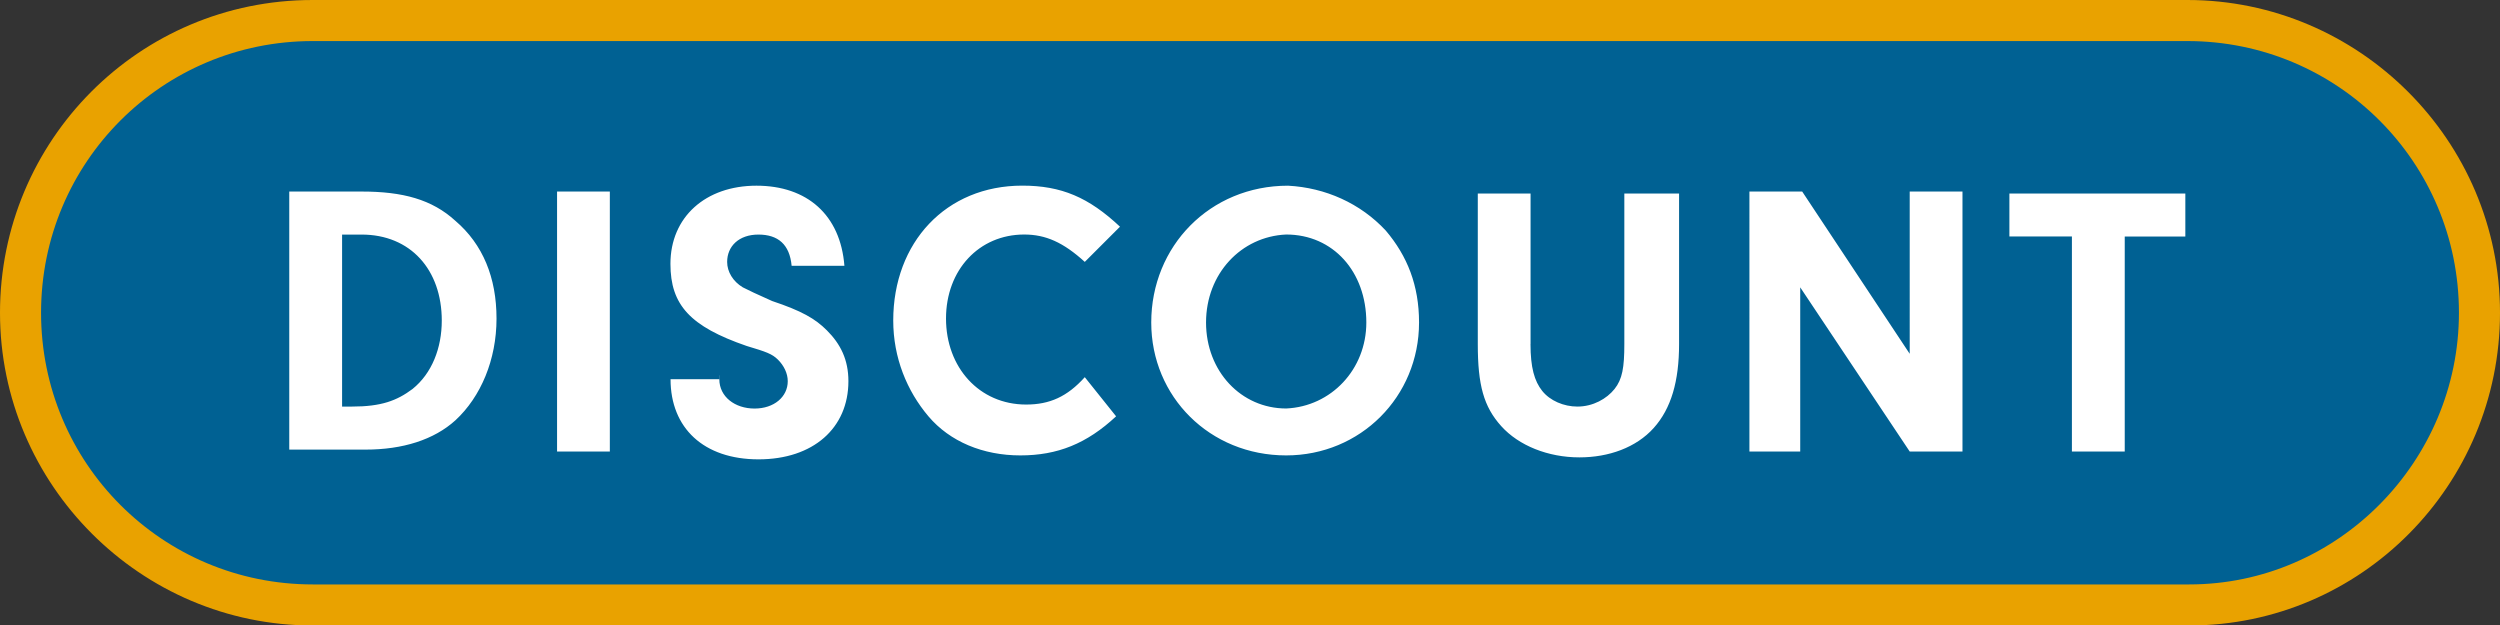 <?xml version="1.0" encoding="utf-8"?>
<!-- Generator: Adobe Illustrator 19.2.1, SVG Export Plug-In . SVG Version: 6.00 Build 0)  -->
<svg version="1.1" id="badge" xmlns="http://www.w3.org/2000/svg" xmlns:xlink="http://www.w3.org/1999/xlink" x="0px" y="0px"
	 viewBox="0 0 43.11 10.786" style="enable-background:new 0 0 43.11 10.786;"
	 xml:space="preserve">
<rect x="0" y="0" width="43.11" height="10.786" fill="#333333" stroke="none"/>
<path id="badge--bg" style="fill:#006193;" d="M5.359,10.449c-2.798,0-5.056-2.258-5.056-5.056s2.258-5.056,5.056-5.056h32.358
	c2.798,0,5.056,2.258,5.056,5.056c0,2.764-2.258,5.022-5.022,5.056H5.359z"/>
<path id="badge--border" style="fill:#E9A200;" d="M37.717,0.708c2.595,0,4.685,2.09,4.685,4.685c0,2.562-2.09,4.685-4.651,4.685
	H5.393c-2.595,0-4.685-2.09-4.685-4.685s2.09-4.685,4.685-4.685L37.717,0.708 M37.717,0C37.447,0,5.663,0,5.393,0
	C2.393,0,0,2.427,0,5.393s2.427,5.393,5.393,5.393h32.358c2.966,0,5.359-2.427,5.359-5.393S40.683,0,37.717,0L37.717,0z"/>
<path id="badge--discount" style="fill:#FFFFFF;enable-background:new    ;" d="M4.955,3.303h1.281c0.708,0,1.213,0.135,1.618,0.506
	c0.472,0.404,0.708,0.977,0.708,1.685s-0.27,1.348-0.708,1.753c-0.371,0.337-0.91,0.506-1.55,0.506H4.988V3.303H4.955z M5.899,7.011
	h0.169c0.506,0,0.775-0.101,1.045-0.303C7.449,6.438,7.618,6,7.618,5.528c0-0.876-0.539-1.483-1.382-1.483H5.899V7.011z
	 M10.516,7.786h-0.91V3.303h0.91V7.786z M12.404,6.472v0.067c0,0.303,0.27,0.506,0.607,0.506c0.337,0,0.573-0.202,0.573-0.472
	c0-0.135-0.067-0.27-0.169-0.371s-0.202-0.135-0.539-0.236c-0.977-0.337-1.315-0.708-1.315-1.416c0-0.809,0.607-1.348,1.483-1.348
	s1.449,0.506,1.517,1.382h-0.91c-0.034-0.371-0.236-0.539-0.573-0.539c-0.337,0-0.539,0.202-0.539,0.472
	c0,0.169,0.101,0.337,0.27,0.438c0.135,0.067,0.202,0.101,0.506,0.236c0.506,0.169,0.742,0.303,0.944,0.506
	c0.236,0.236,0.371,0.506,0.371,0.876c0,0.809-0.607,1.348-1.55,1.348c-0.944,0-1.517-0.539-1.517-1.382h0.843V6.472z M19.246,7.179
	c-0.506,0.472-1.011,0.674-1.652,0.674c-0.64,0-1.213-0.236-1.584-0.674c-0.371-0.438-0.607-1.011-0.607-1.652
	c0-1.348,0.91-2.326,2.225-2.326c0.674,0,1.146,0.202,1.685,0.708l-0.607,0.607c-0.371-0.337-0.674-0.472-1.045-0.472
	c-0.775,0-1.348,0.607-1.348,1.449s0.573,1.483,1.382,1.483c0.404,0,0.708-0.135,1.011-0.472L19.246,7.179z M23.897,3.977
	c0.371,0.438,0.573,0.944,0.573,1.584c0,1.281-1.011,2.292-2.292,2.292c-1.315,0-2.326-1.011-2.326-2.292
	c0-1.315,1.011-2.359,2.359-2.359C22.853,3.236,23.459,3.505,23.897,3.977z M20.797,5.561c0,0.843,0.607,1.483,1.382,1.483
	c0.775-0.034,1.382-0.674,1.382-1.483c0-0.876-0.573-1.517-1.382-1.517C21.403,4.078,20.797,4.719,20.797,5.561z M26.392,5.932
	c0,0.404,0.067,0.64,0.202,0.809c0.135,0.169,0.371,0.27,0.607,0.27c0.27,0,0.506-0.135,0.64-0.303
	c0.135-0.169,0.169-0.371,0.169-0.775V3.337h0.944v2.595c0,0.64-0.135,1.112-0.438,1.449c-0.303,0.337-0.775,0.506-1.281,0.506
	c-0.539,0-1.045-0.202-1.348-0.539c-0.303-0.337-0.404-0.708-0.404-1.416V3.337h0.91V5.932z M31.077,7.786h-0.91V3.303h0.91
	l1.854,2.798V3.303h0.91v4.483h-0.91l-1.888-2.831v2.831H31.077z M36.638,7.786h-0.91V4.078H34.65V3.337h3.034v0.742h-1.045V7.786z"
	/>
</svg>
